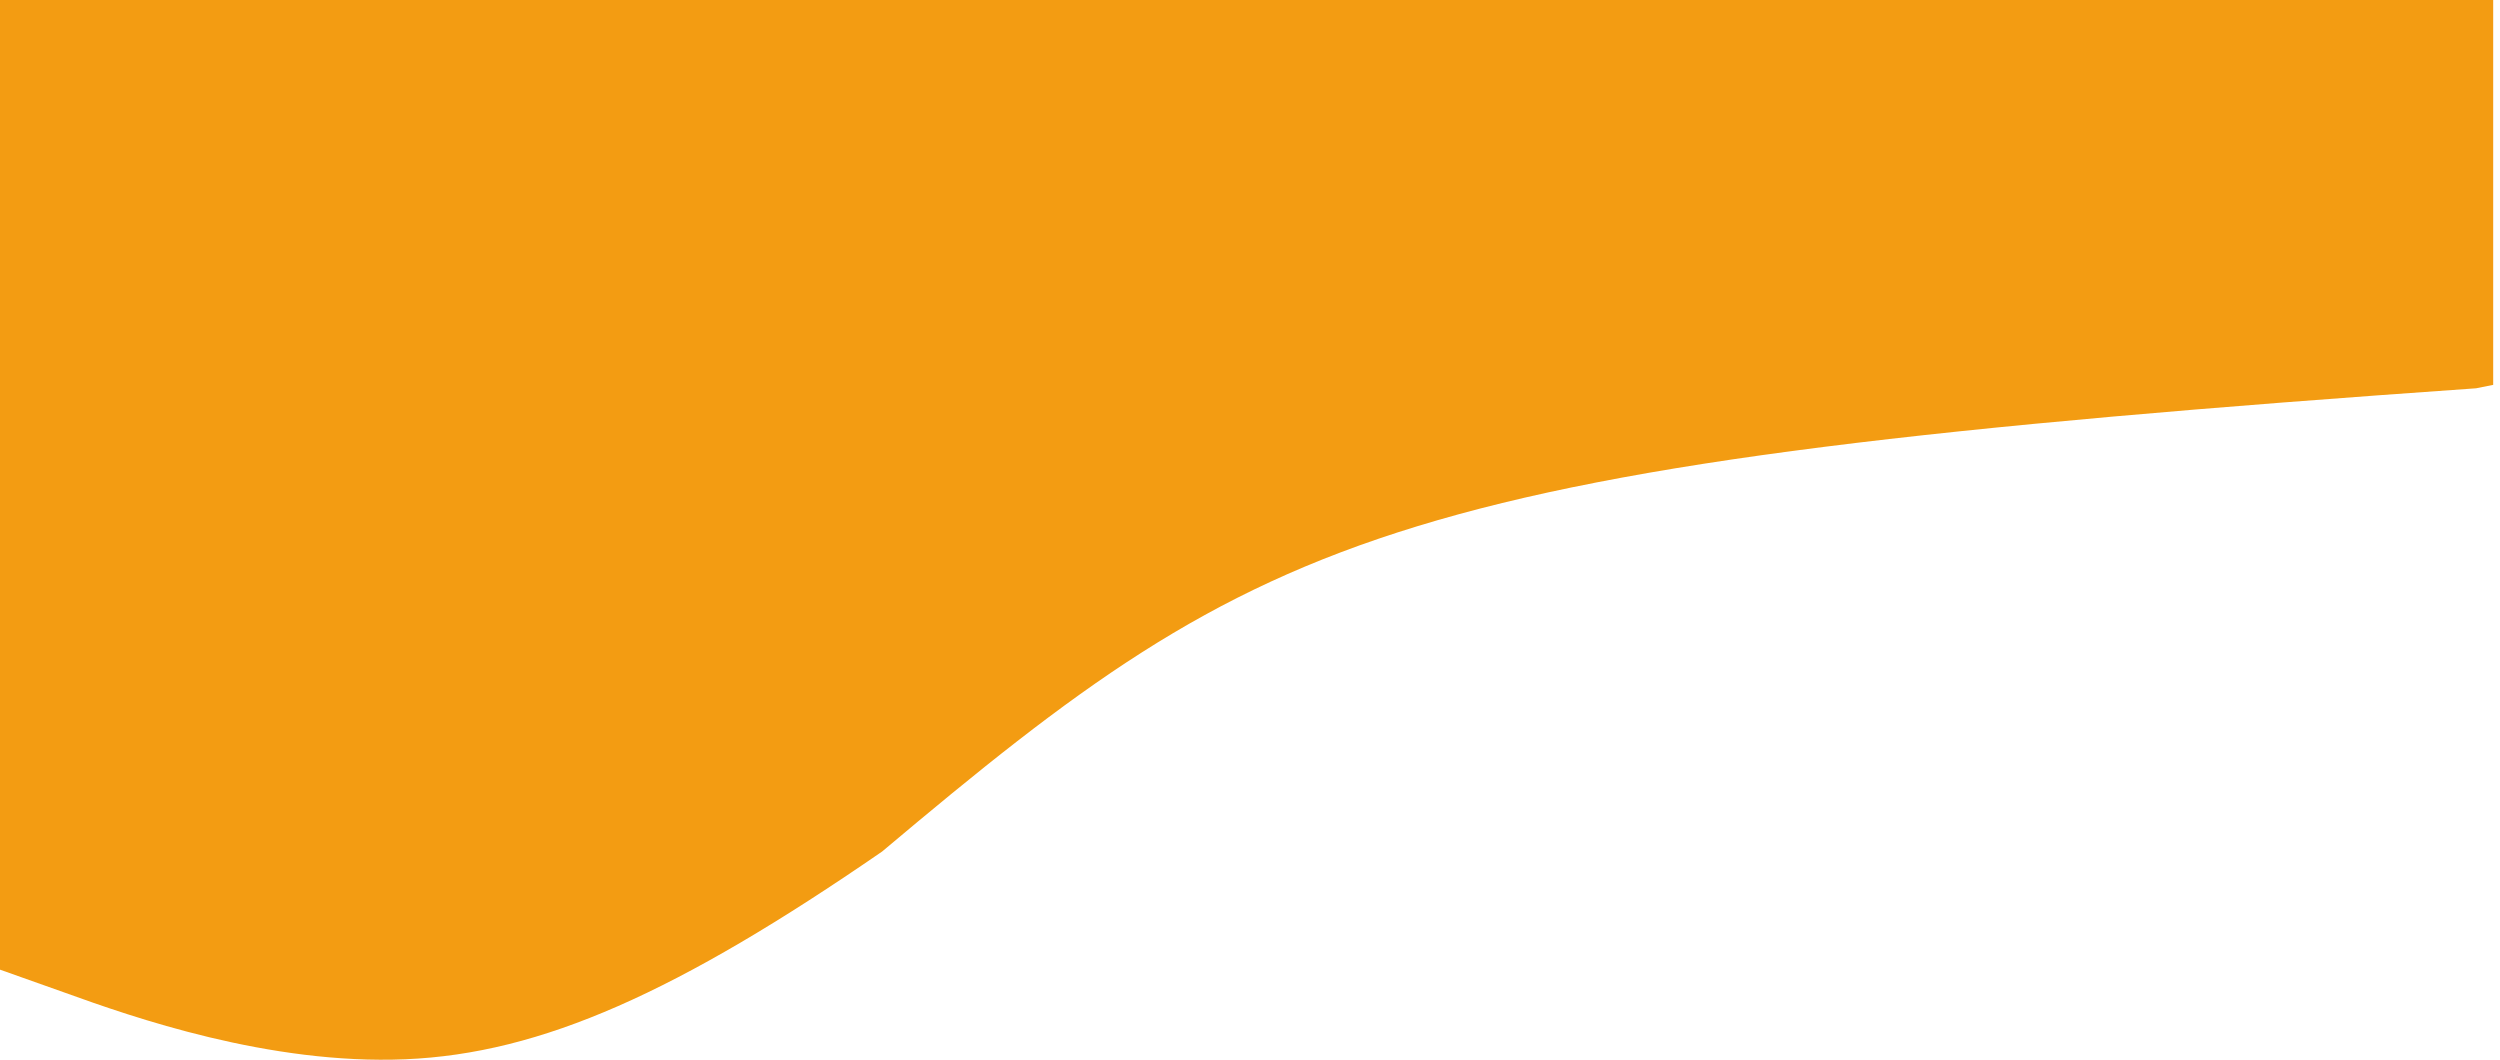 <svg xmlns="http://www.w3.org/2000/svg" viewBox="3 -661 2202 933.4">
	<path d="M0 192 60 213.3C120 235 240 277 360 272 480 267 600 213 780 89 1121-198 1228-252 2184-319L2199-322 2199-661-3-661Z" fill="#F39C12"/>
</svg>